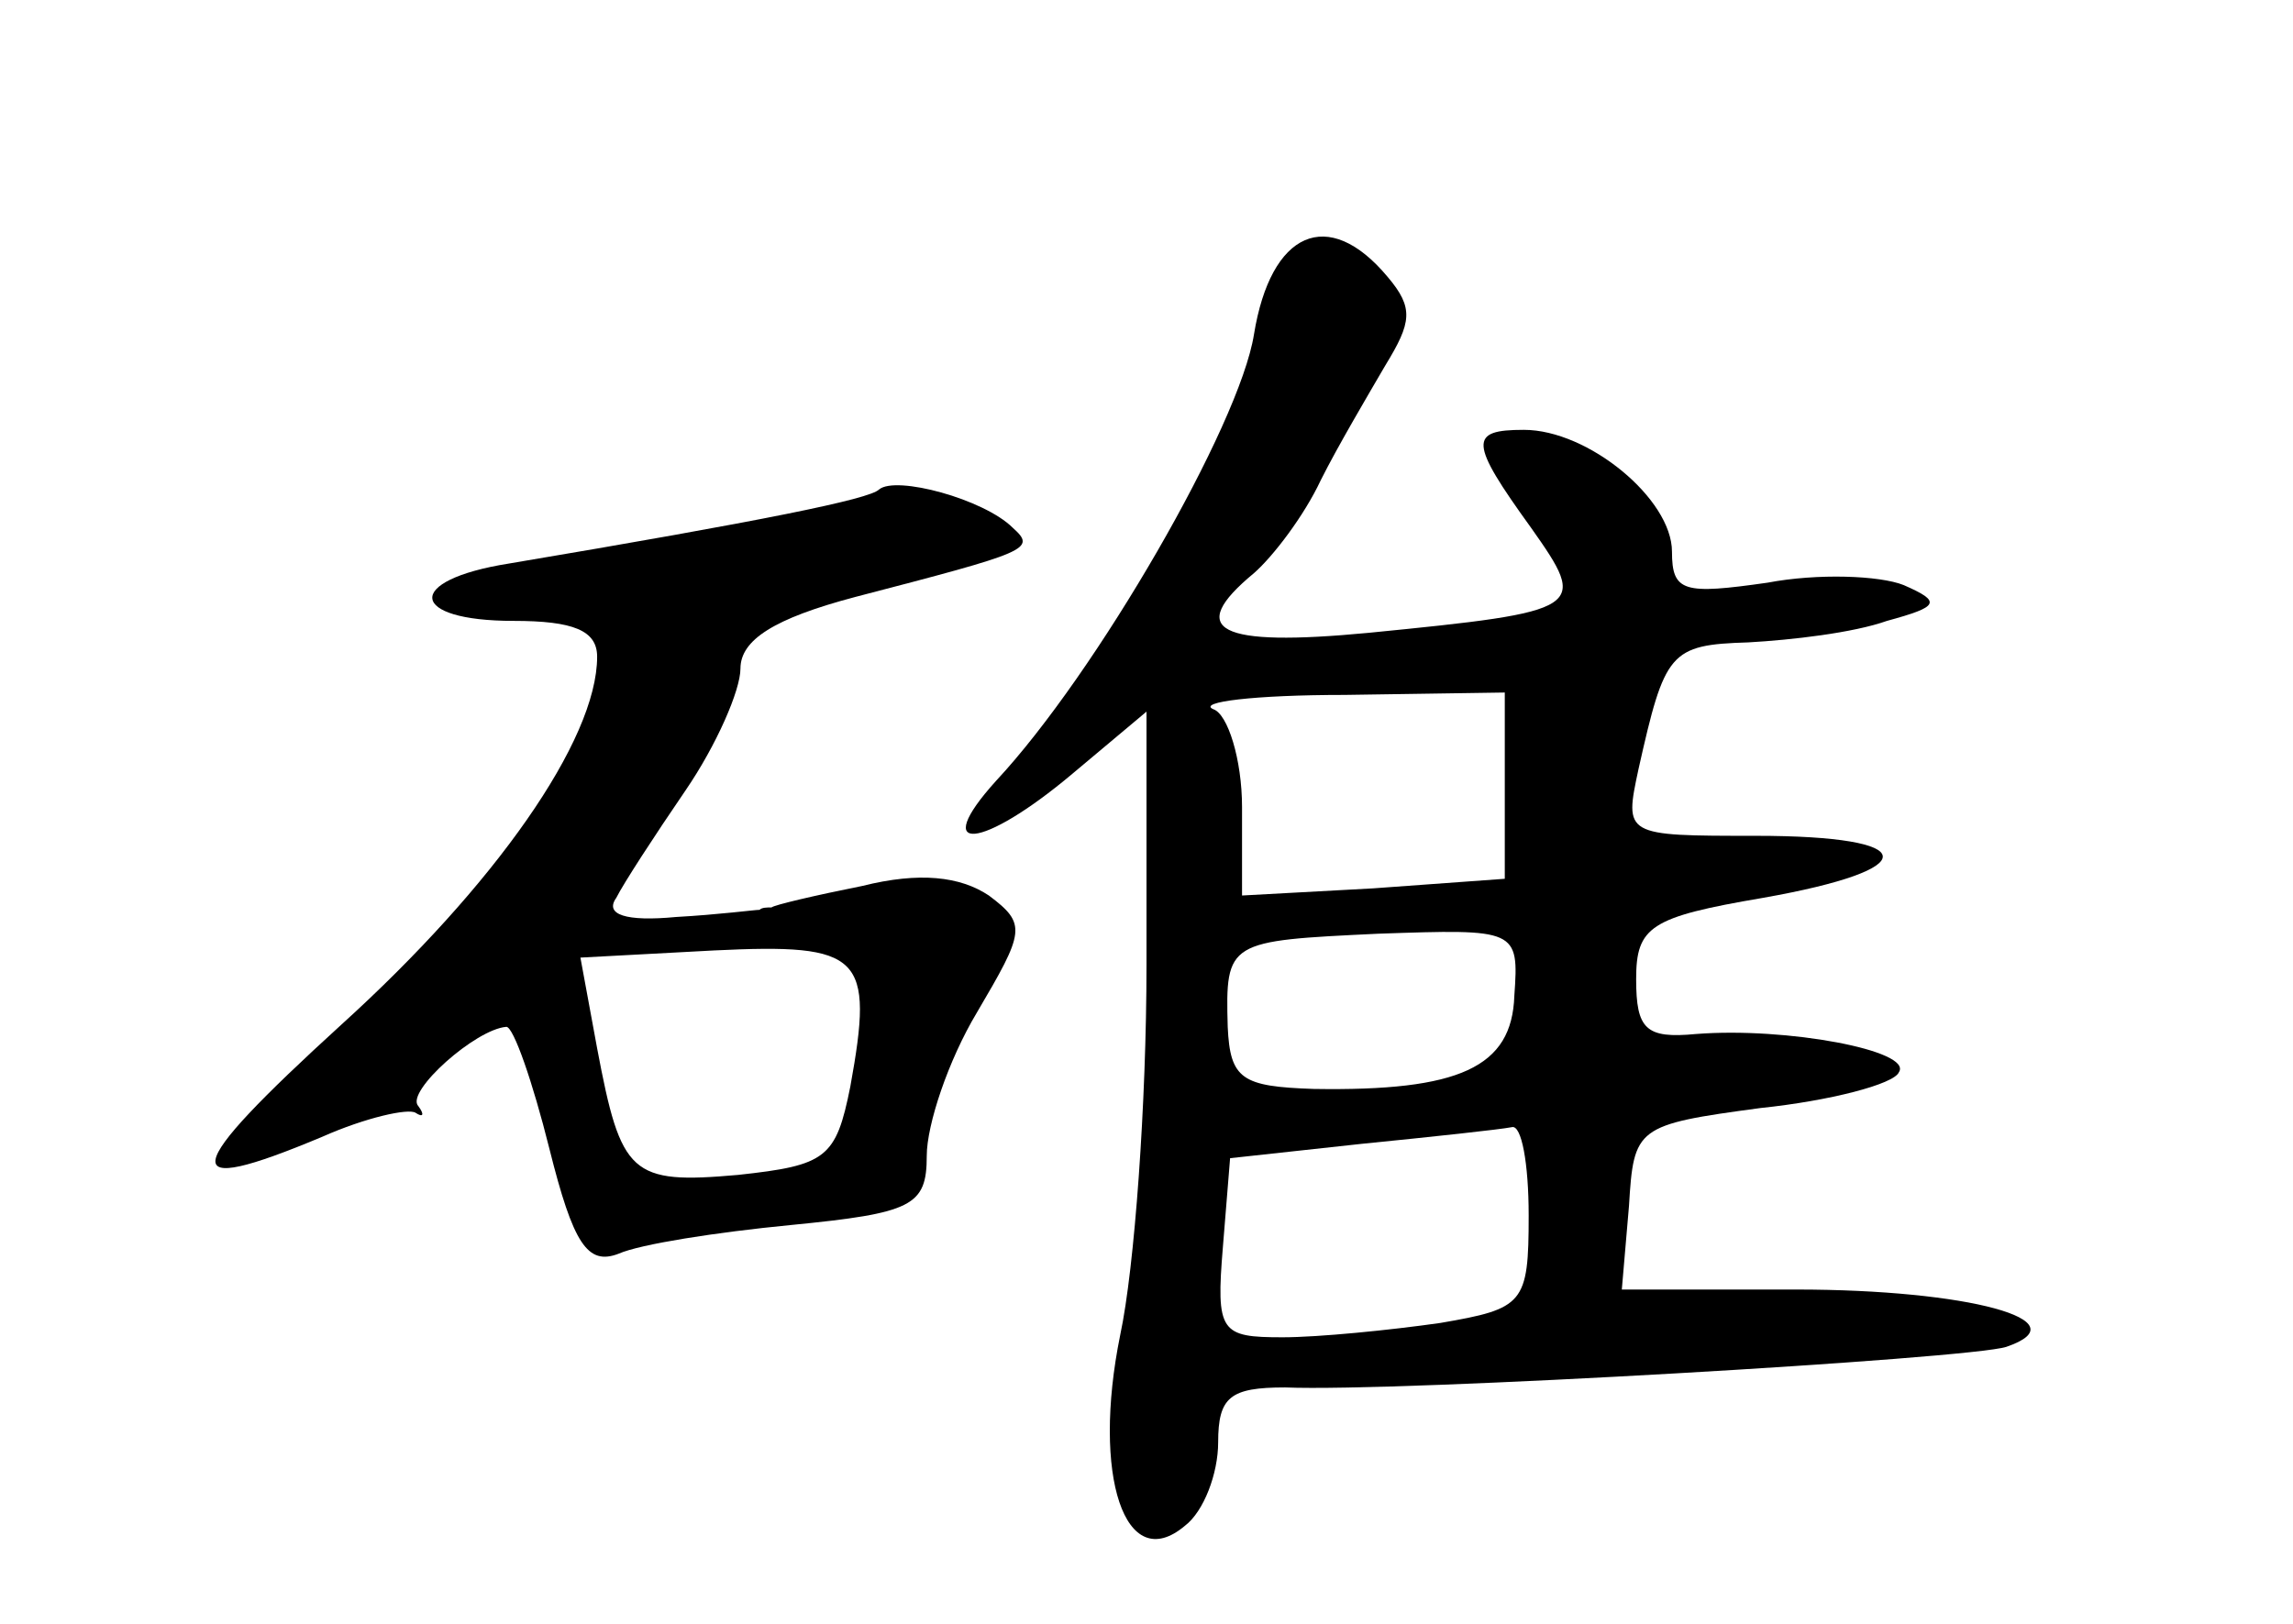 <?xml version="1.0" standalone="no"?>
<!DOCTYPE svg PUBLIC "-//W3C//DTD SVG 20010904//EN"
 "http://www.w3.org/TR/2001/REC-SVG-20010904/DTD/svg10.dtd">
<svg version="1.0" xmlns="http://www.w3.org/2000/svg"
 width="96pt" height="68pt" viewBox="0 0 96 68"
 preserveAspectRatio="xMidYMid meet">
<g transform="translate(0,68) scale(0.1,-0.1)"
fill="#000000" stroke="none">
<path d="M525 540 c-6 -38 -66 -142 -108 -187 -28 -31 -6 -29 32 3 l31 26 0
-106 c0 -58 -5 -127 -11 -155 -12 -59 2 -101 27 -80 8 6 14 22 14 35 0 19 5
23 28 23 48 -2 287 12 302 17 32 11 -16 24 -88 24 l-73 0 3 35 c2 33 3 34 55
41 29 3 56 10 58 15 6 9 -47 19 -85 16 -21 -2 -25 2 -25 23 0 22 6 26 53 34
68 12 67 26 -3 26 -55 0 -55 0 -49 28 11 49 13 52 46 53 18 1 44 4 58 9 22 6
23 8 7 15 -10 4 -36 5 -57 1 -35 -5 -40 -4 -40 13 0 22 -35 51 -62 51 -23 0
-23 -5 3 -41 24 -34 23 -35 -68 -44 -63 -6 -77 1 -48 25 8 7 21 24 28 39 7 14
20 36 27 48 11 18 12 24 1 37 -25 30 -49 19 -56 -24z m105 -189 l0 -39 -55 -4
-55 -3 0 37 c0 20 -6 39 -12 41 -7 3 17 6 55 6 l67 1 0 -39z m4 -88 c-1 -30
-23 -40 -84 -39 -30 1 -35 4 -36 26 -1 36 0 36 63 39 58 2 59 2 57 -26z m6
-92 c0 -37 -2 -39 -37 -45 -21 -3 -51 -6 -66 -6 -26 0 -28 2 -25 38 l3 37 55
6 c30 3 58 6 63 7 4 1 7 -15 7 -37z"/>
<path d="M368 475 c-4 -4 -48 -13 -155 -31 -44 -7 -42 -24 2 -24 25 0 35 -4
35 -15 0 -35 -43 -96 -107 -154 -68 -62 -70 -73 -8 -47 18 8 36 12 39 10 3 -2
4 -1 1 3 -5 6 24 32 37 33 3 0 11 -23 18 -51 10 -40 16 -49 29 -44 9 4 41 9
72 12 51 5 57 8 57 29 0 13 9 40 21 60 20 34 21 37 5 49 -12 8 -29 10 -53 4
-20 -4 -37 -8 -38 -9 -2 0 -4 0 -5 -1 -2 0 -17 -2 -35 -3 -21 -2 -30 1 -25 8
3 6 16 26 29 45 13 19 23 42 23 51 0 12 14 21 48 30 73 19 76 20 66 29 -12 12
-49 22 -56 16z m-12 -250 c-6 -30 -10 -33 -47 -37 -45 -4 -49 0 -59 53 l-7 38
56 3 c62 3 67 -2 57 -57z"/>
</g>
</svg>
